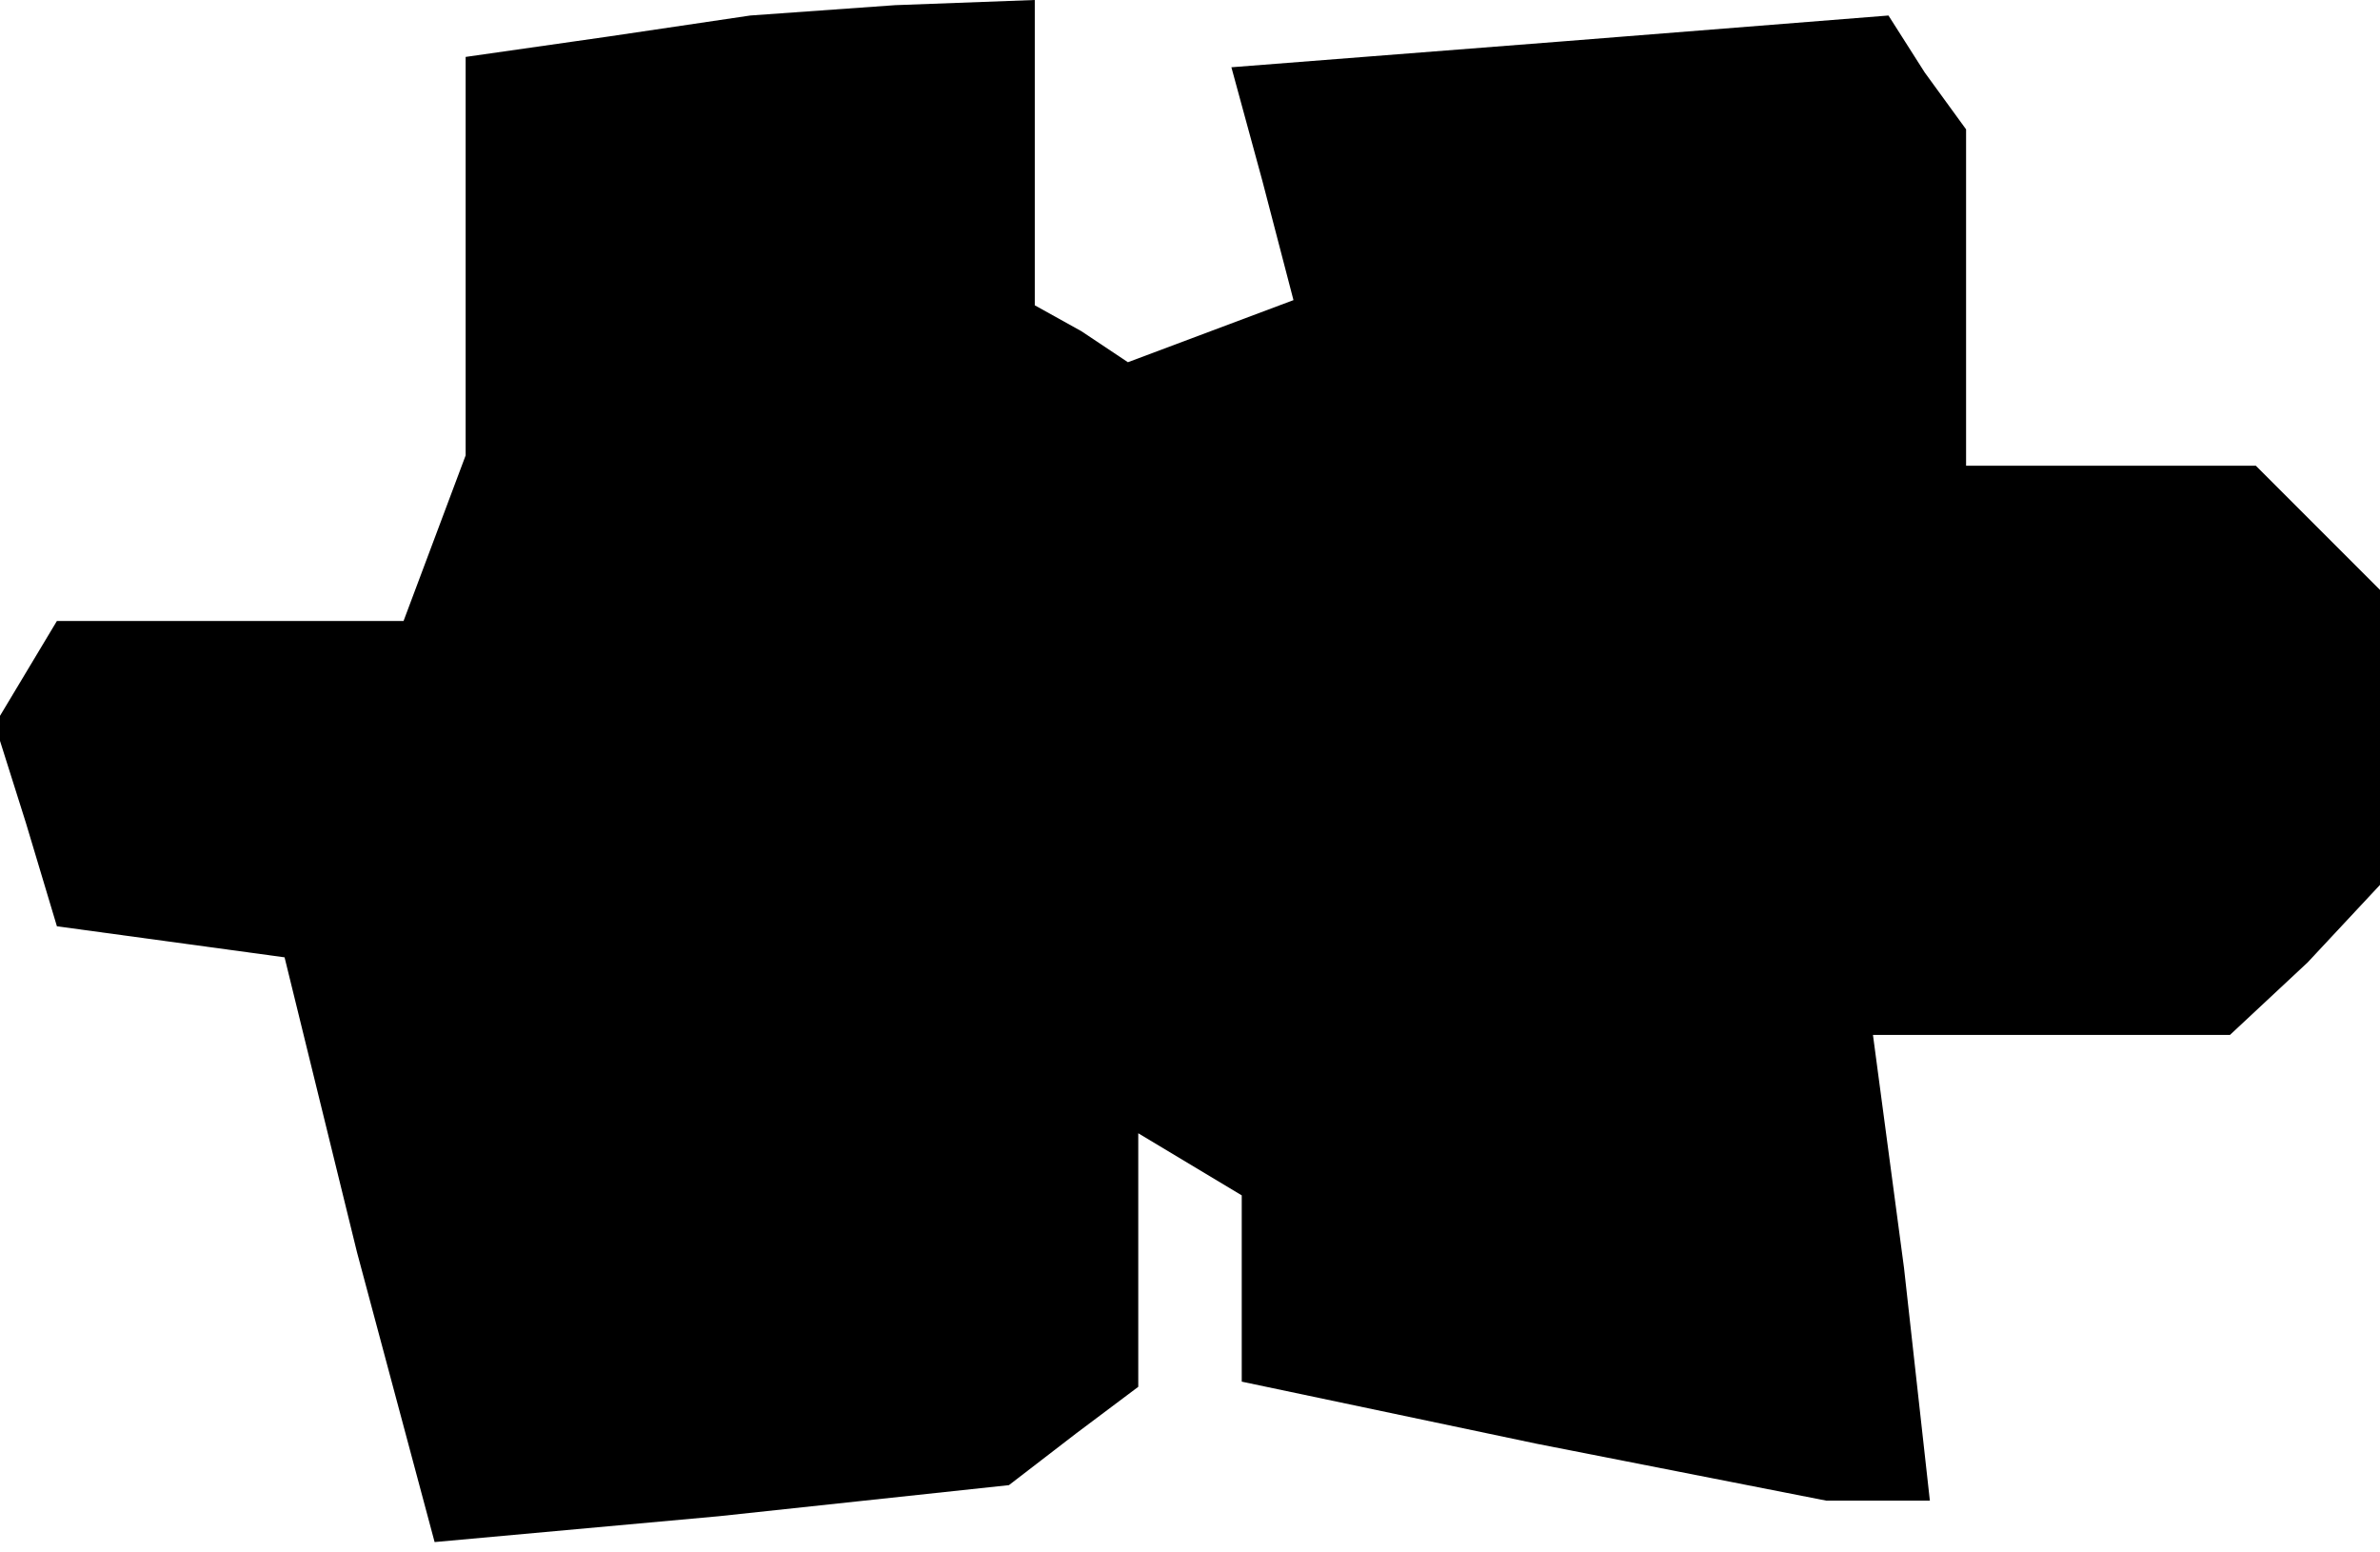 <?xml version="1.0" standalone="no"?>
<!DOCTYPE svg PUBLIC "-//W3C//DTD SVG 20010904//EN"
 "http://www.w3.org/TR/2001/REC-SVG-20010904/DTD/svg10.dtd">
<svg version="1.0" xmlns="http://www.w3.org/2000/svg"
 width="46pt" height="30pt" viewBox="0 0 46 30"
 preserveAspectRatio="xMidYMid meet">
<g transform="translate(0,30) scale(0.1,-0.1)"
fill="#000000" stroke="none">
<path d="M118 293 l-28 -4 0 -39 0 -38 -6 -16 -6 -16 -33 0 -34 0 -6 -10 -6
-10 6 -19 6 -20 22 -3 22 -3 14 -57 15 -56 55 5 56 6 13 10 12 9 0 25 0 24 10
-6 10 -6 0 -18 0 -18 57 -12 56 -11 10 0 10 0 -5 45 -6 45 35 0 34 0 15 14 14
15 0 28 0 29 -12 12 -12 12 -28 0 -28 0 0 33 0 32 -8 11 -7 11 -63 -5 -64 -5
6 -22 6 -23 -16 -6 -16 -6 -9 6 -9 5 0 30 0 29 -27 -1 -28 -2 -27 -4z"/>
</g>
</svg>
